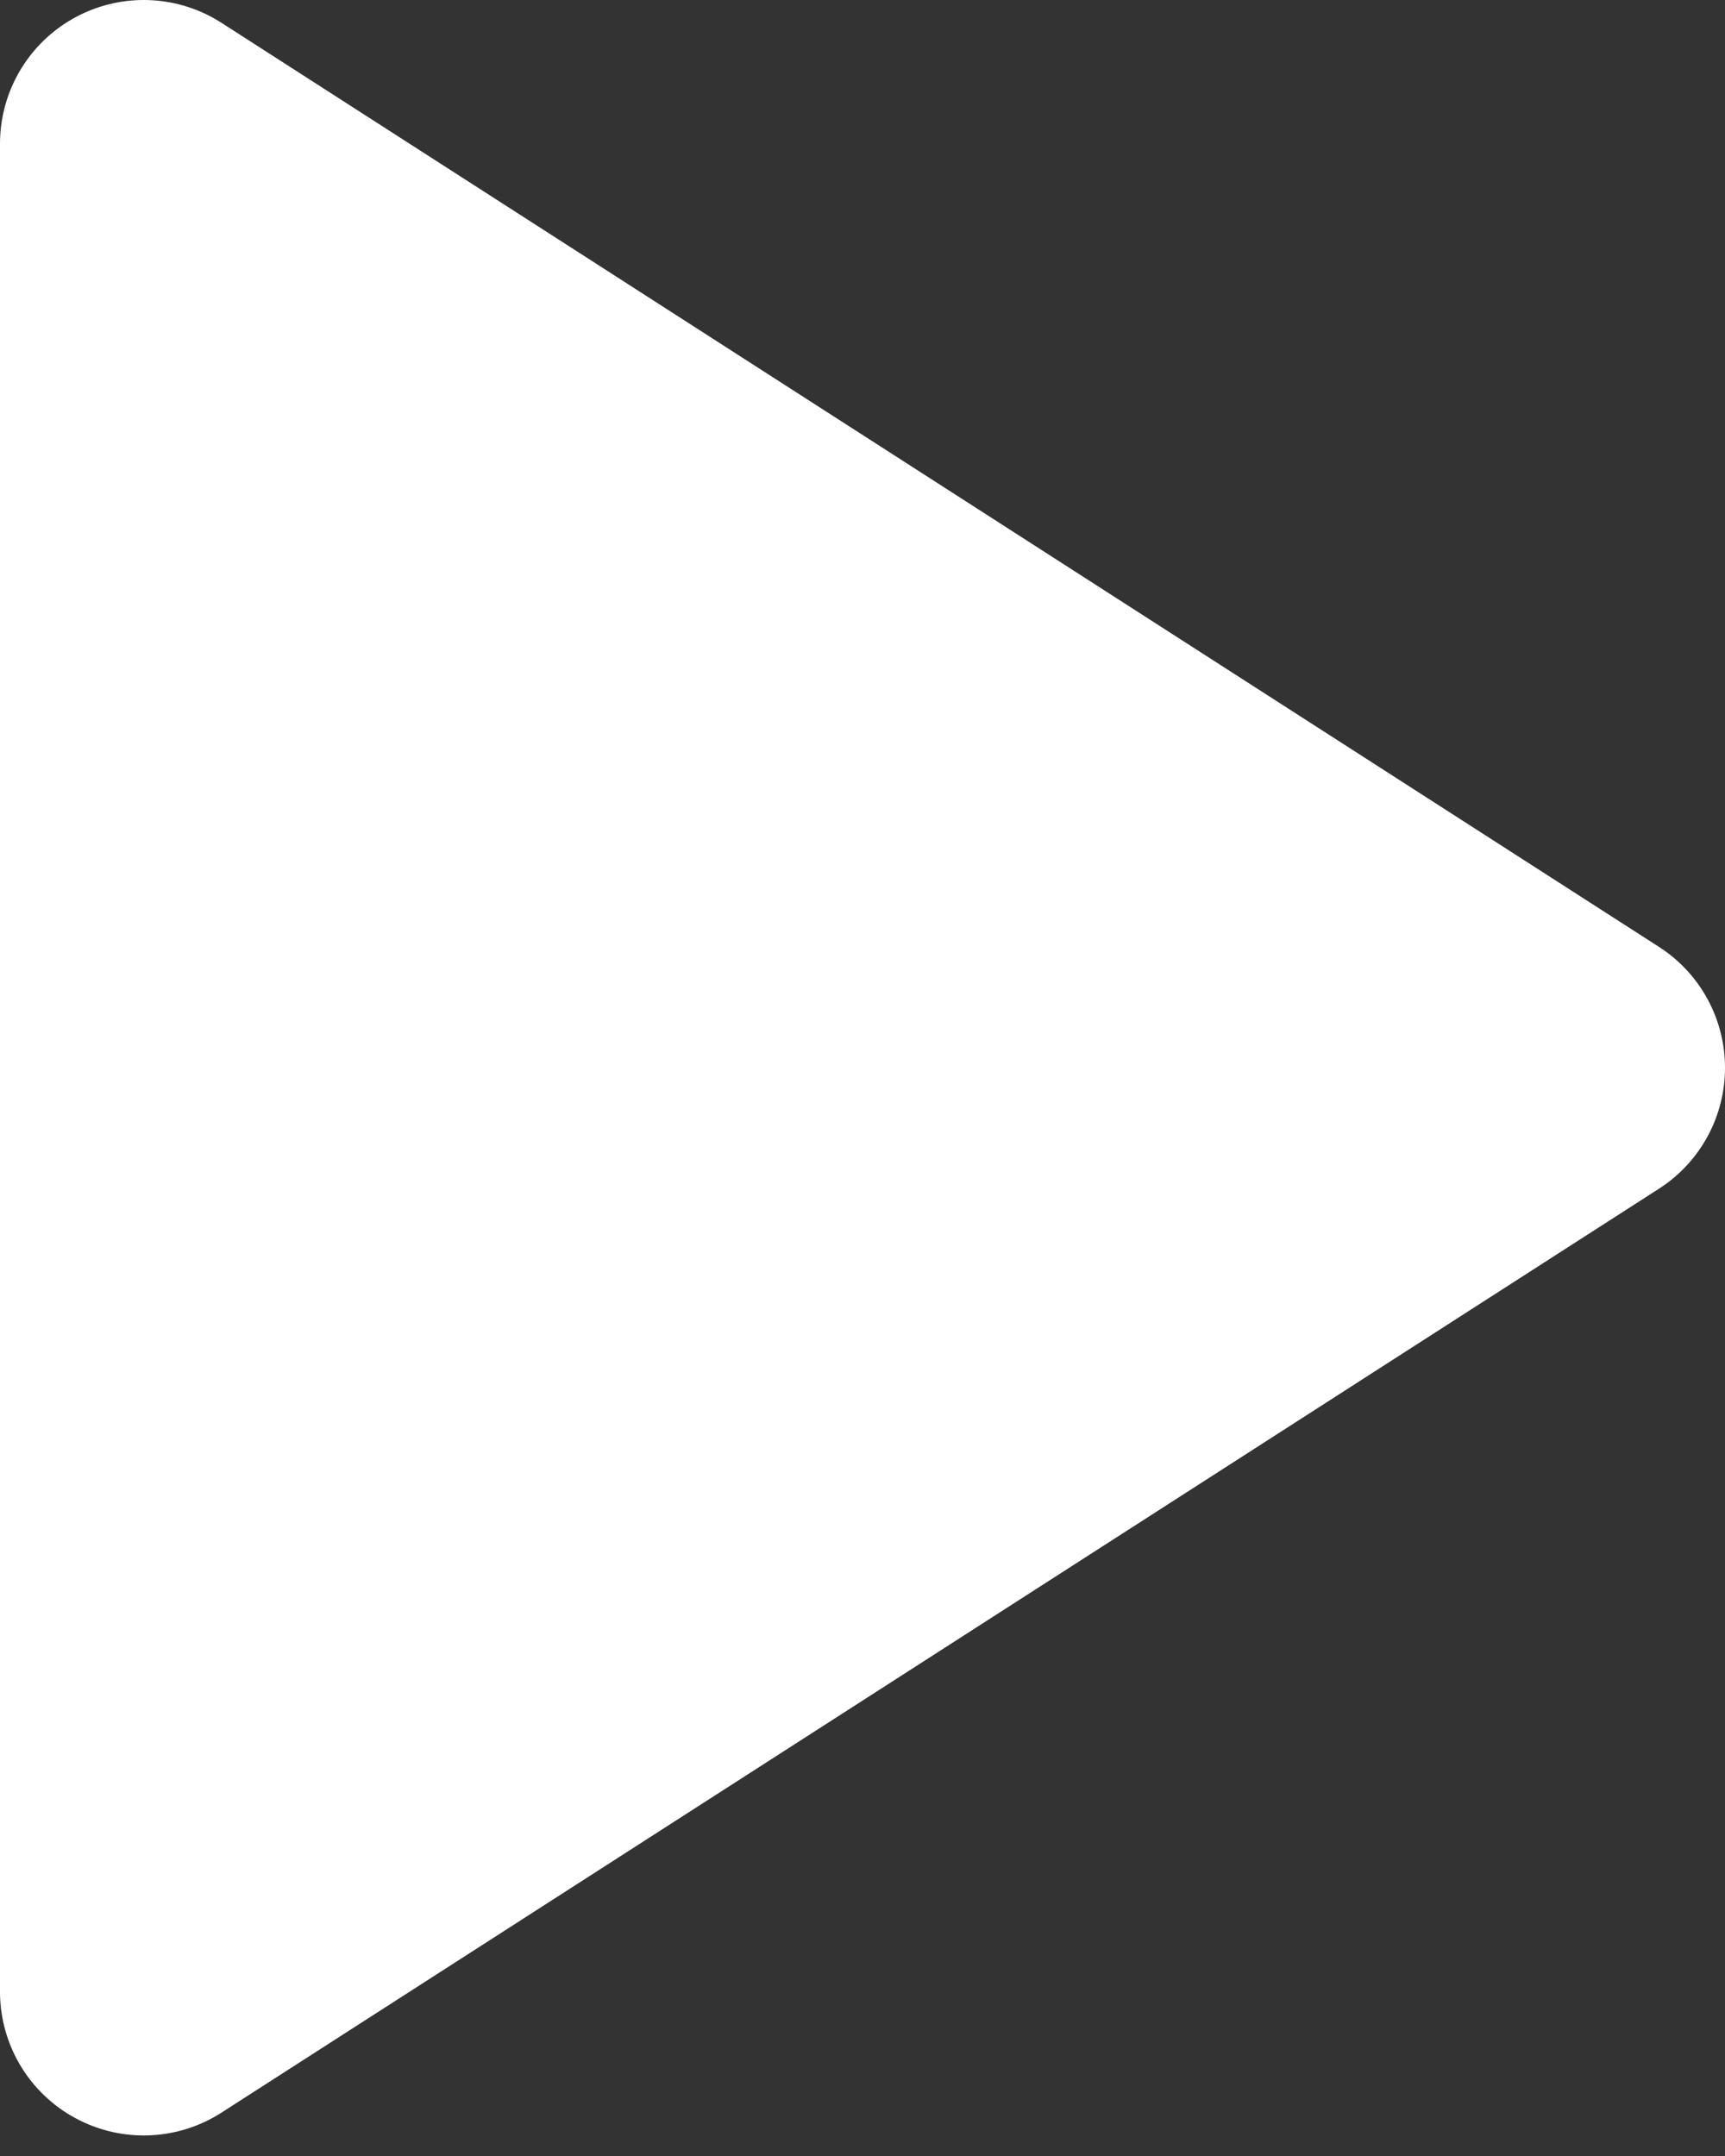 <svg width="12" height="15" viewBox="0 0 12 15" fill="none" xmlns="http://www.w3.org/2000/svg">
<rect x="0" y="0" width="12" height="15" fill="#333333" stroke="none"/>
<path id="Vector" d="M1 1L11 7.429L1 13.857V1Z" fill="white" stroke="white" stroke-width="2" stroke-linecap="round" stroke-linejoin="round"/>
</svg>
